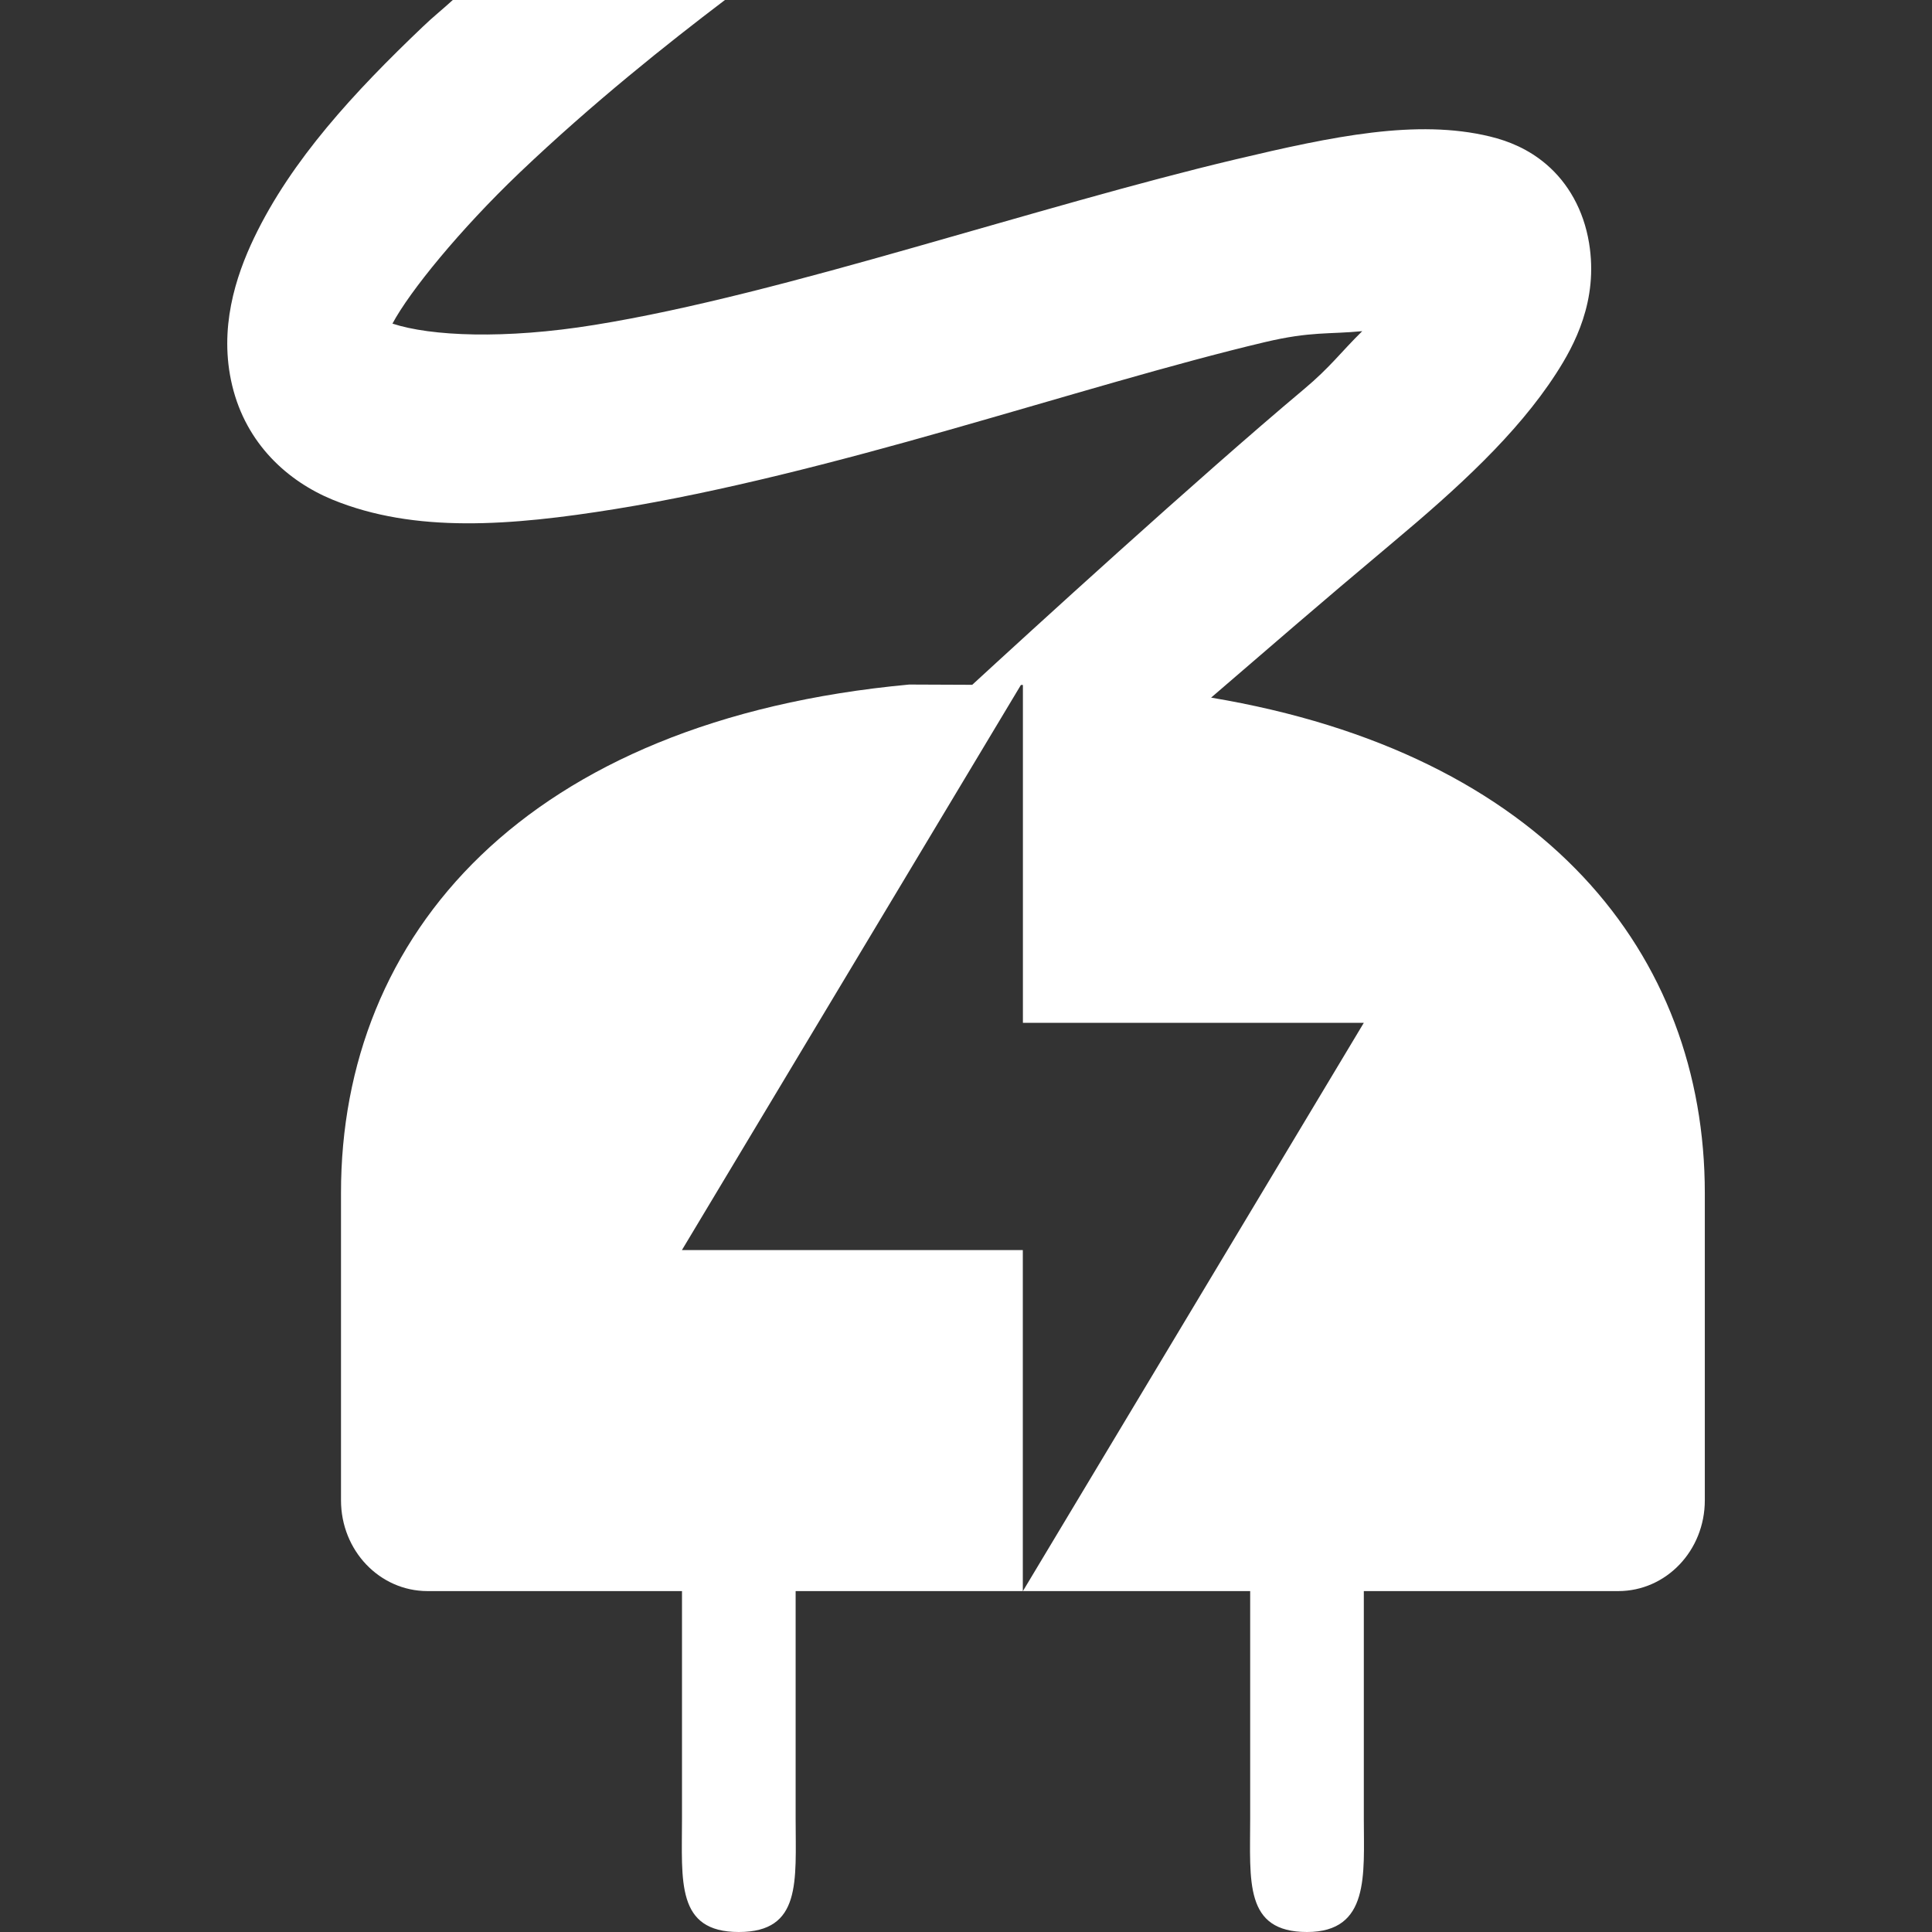 <?xml version="1.0" encoding="UTF-8" standalone="no"?>
<svg
   id="svg5452"
   height="22"
   width="22"
   version="1.1"
   sodipodi:docname="battery-ac-adapter-symbolic.svg"
   inkscape:version="1.1 (c4e8f9ed74, 2021-05-24)"
   xmlns:inkscape="http://www.inkscape.org/namespaces/inkscape"
   xmlns:sodipodi="http://sodipodi.sourceforge.net/DTD/sodipodi-0.dtd"
   xmlns="http://www.w3.org/2000/svg"
   xmlns:svg="http://www.w3.org/2000/svg"
   xmlns:rdf="http://www.w3.org/1999/02/22-rdf-syntax-ns#"
   xmlns:cc="http://creativecommons.org/ns#"
   xmlns:dc="http://purl.org/dc/elements/1.1/">
  <rect width="100%" height="100%" fill="#333333" stroke="none"/>
  <sodipodi:namedview
     id="namedview6"
     pagecolor="#505050"
     bordercolor="#eeeeee"
     borderopacity="1"
     inkscape:pageshadow="0"
     inkscape:pageopacity="0"
     inkscape:pagecheckerboard="0"
     showgrid="false"
     inkscape:zoom="31.375"
     inkscape:cx="12"
     inkscape:cy="11.984064"
     inkscape:window-width="2560"
     inkscape:window-height="1377"
     inkscape:window-x="0"
     inkscape:window-y="0"
     inkscape:window-maximized="1"
     inkscape:current-layer="svg5452" />
  <defs
     id="defs5454" />
  <path
     id="path7506"
     d="M 5.156,-1.375e-5 C 5.044,0.103 4.928,0.195 4.818,0.301 4.036,1.046 3.32,1.819 2.894,2.707 2.682,3.15 2.489,3.744 2.644,4.39 2.804,5.057 3.279,5.481 3.787,5.69 4.722,6.073 5.814,5.989 7.009,5.796 8.208,5.602 9.527,5.26 10.816,4.893 12.104,4.527 13.359,4.143 14.407,3.895 14.928,3.772 15.132,3.808 15.512,3.771 15.264,4.015 15.15,4.179 14.847,4.433 13.648,5.438 11.688,7.23 11.071,7.798 l -0.718,-0.003 C 5.979,8.2 3.881,10.646 3.883,13.586 v 3.498 c 0,0.573 0.44,1.034 0.986,1.034 h 2.897 v 2.588 c 0,0.717 -0.07,1.294 0.647,1.294 0.717,0 0.647,-0.577 0.647,-1.294 V 18.118 H 11.647 V 14.235 H 7.765 L 11.625,7.8 h 0.023 v 3.847 h 3.882 l -3.882,6.471 h 2.588 v 2.588 c 0,0.717 -0.07,1.294 0.647,1.294 0.717,0 0.647,-0.654 0.647,-1.294 v -2.588 h 2.897 c 0.546,0 0.986,-0.461 0.986,-1.034 V 13.586 C 19.413,10.864 17.589,8.579 13.791,7.944 14.479,7.353 14.977,6.918 15.863,6.175 16.596,5.561 17.271,4.946 17.716,4.259 17.926,3.936 18.203,3.424 18.095,2.768 18.033,2.388 17.853,2.081 17.61,1.873 17.403,1.696 17.179,1.606 16.965,1.554 16.133,1.353 15.181,1.551 14.069,1.815 12.951,2.08 11.679,2.457 10.406,2.818 9.134,3.18 7.856,3.525 6.769,3.7 5.747,3.866 4.903,3.828 4.469,3.685 4.665,3.318 5.237,2.615 5.917,1.966 6.754,1.169 7.599,0.498 8.255,-1.375e-5 Z"
     style="opacity:1;vector-effect:none;fill:#ffffff;fill-opacity:1;fill-rule:evenodd;stroke:none;stroke-width:1.294;stroke-linecap:butt;stroke-linejoin:round;stroke-miterlimit:4;stroke-dasharray:none;stroke-dashoffset:0;stroke-opacity:1;marker:none" />
</svg>
